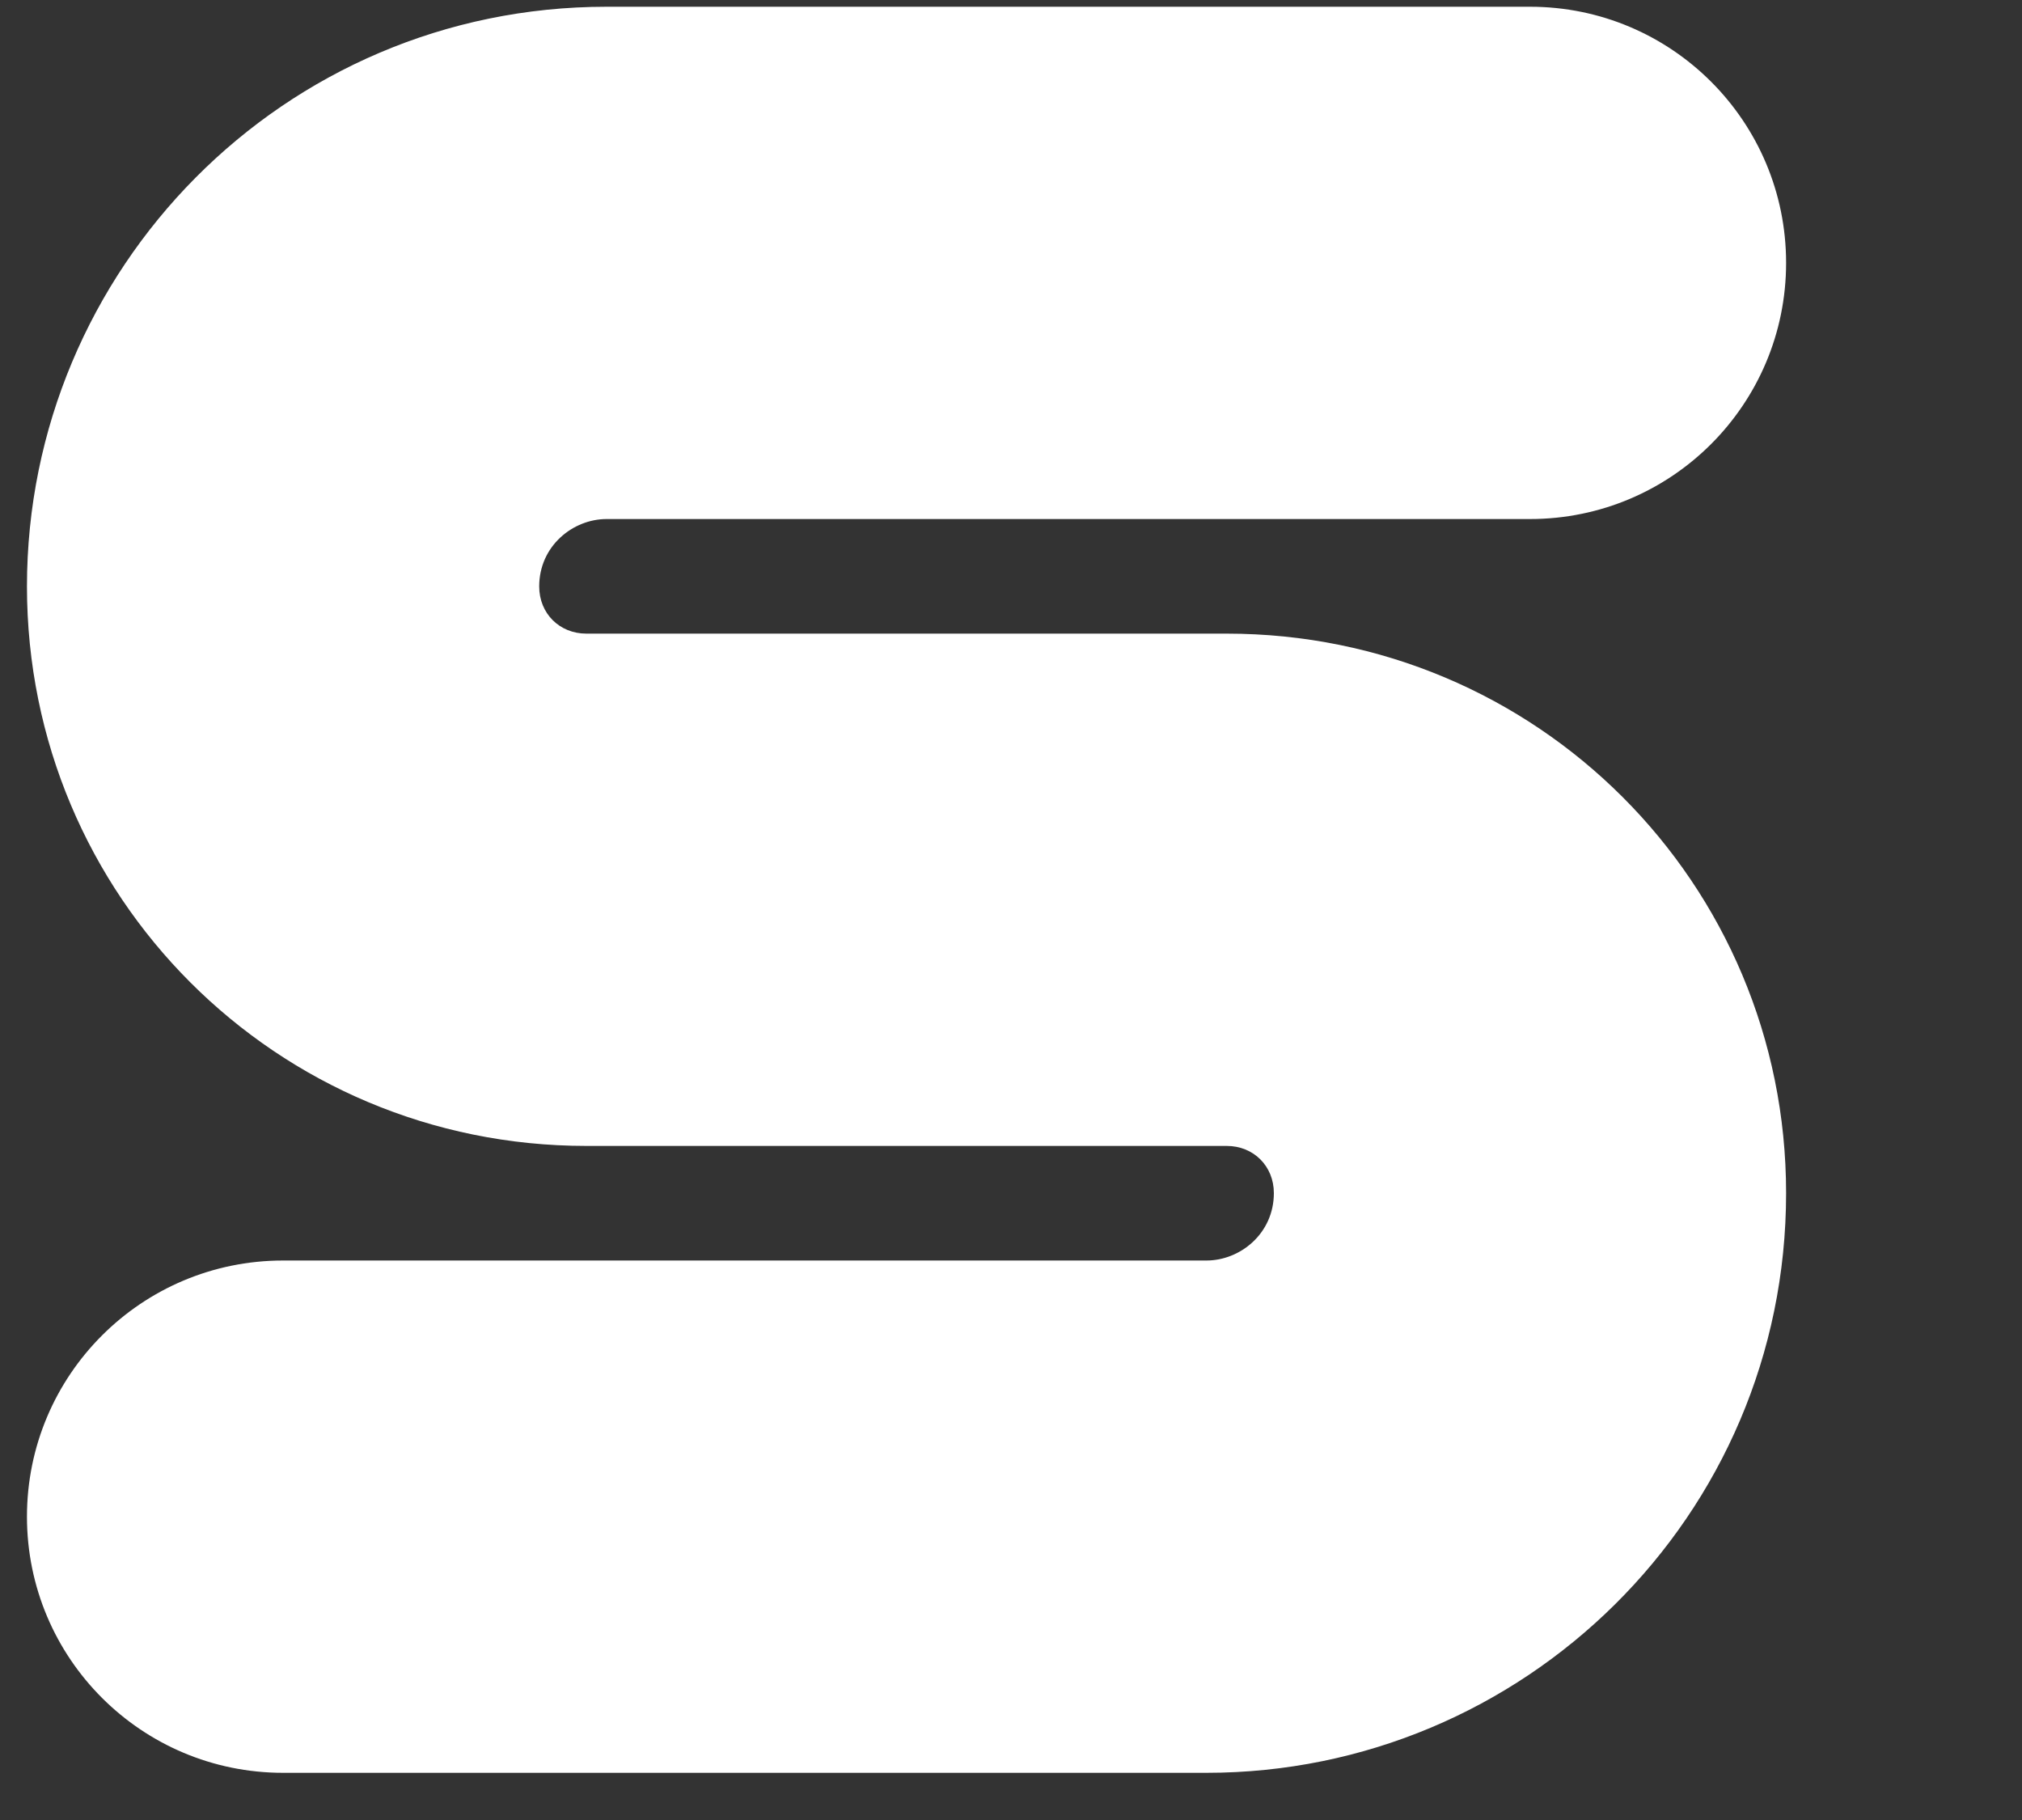 <svg width="30" height="27" viewBox="0 0 30 27" fill="none" xmlns="http://www.w3.org/2000/svg">
<rect x="0" y="0" width="30" height="27" fill="#333333" stroke="none"/>
<path d="M17.9 26.3H4.2C2.1 26.3 0.4 24.6 0.4 22.5C0.4 20.4 2.1 18.7 4.2 18.7H17.9C18.4 18.7 18.9 18.3 18.9 17.7C18.9 17.3 18.6 17 18.2 17H8.7C4.1 17 0.4 13.3 0.4 8.7C0.4 4 4.2 0.1 9 0.1H22.7C24.8 0.1 26.5 1.8 26.5 3.9C26.5 6 24.8 7.7 22.7 7.7H9C8.5 7.7 8 8.1 8 8.7C8 9.1 8.3 9.4 8.7 9.4H18.2C22.8 9.4 26.5 13.1 26.5 17.7C26.5 22.5 22.6 26.3 17.9 26.3Z" fill="white"/>
</svg>
